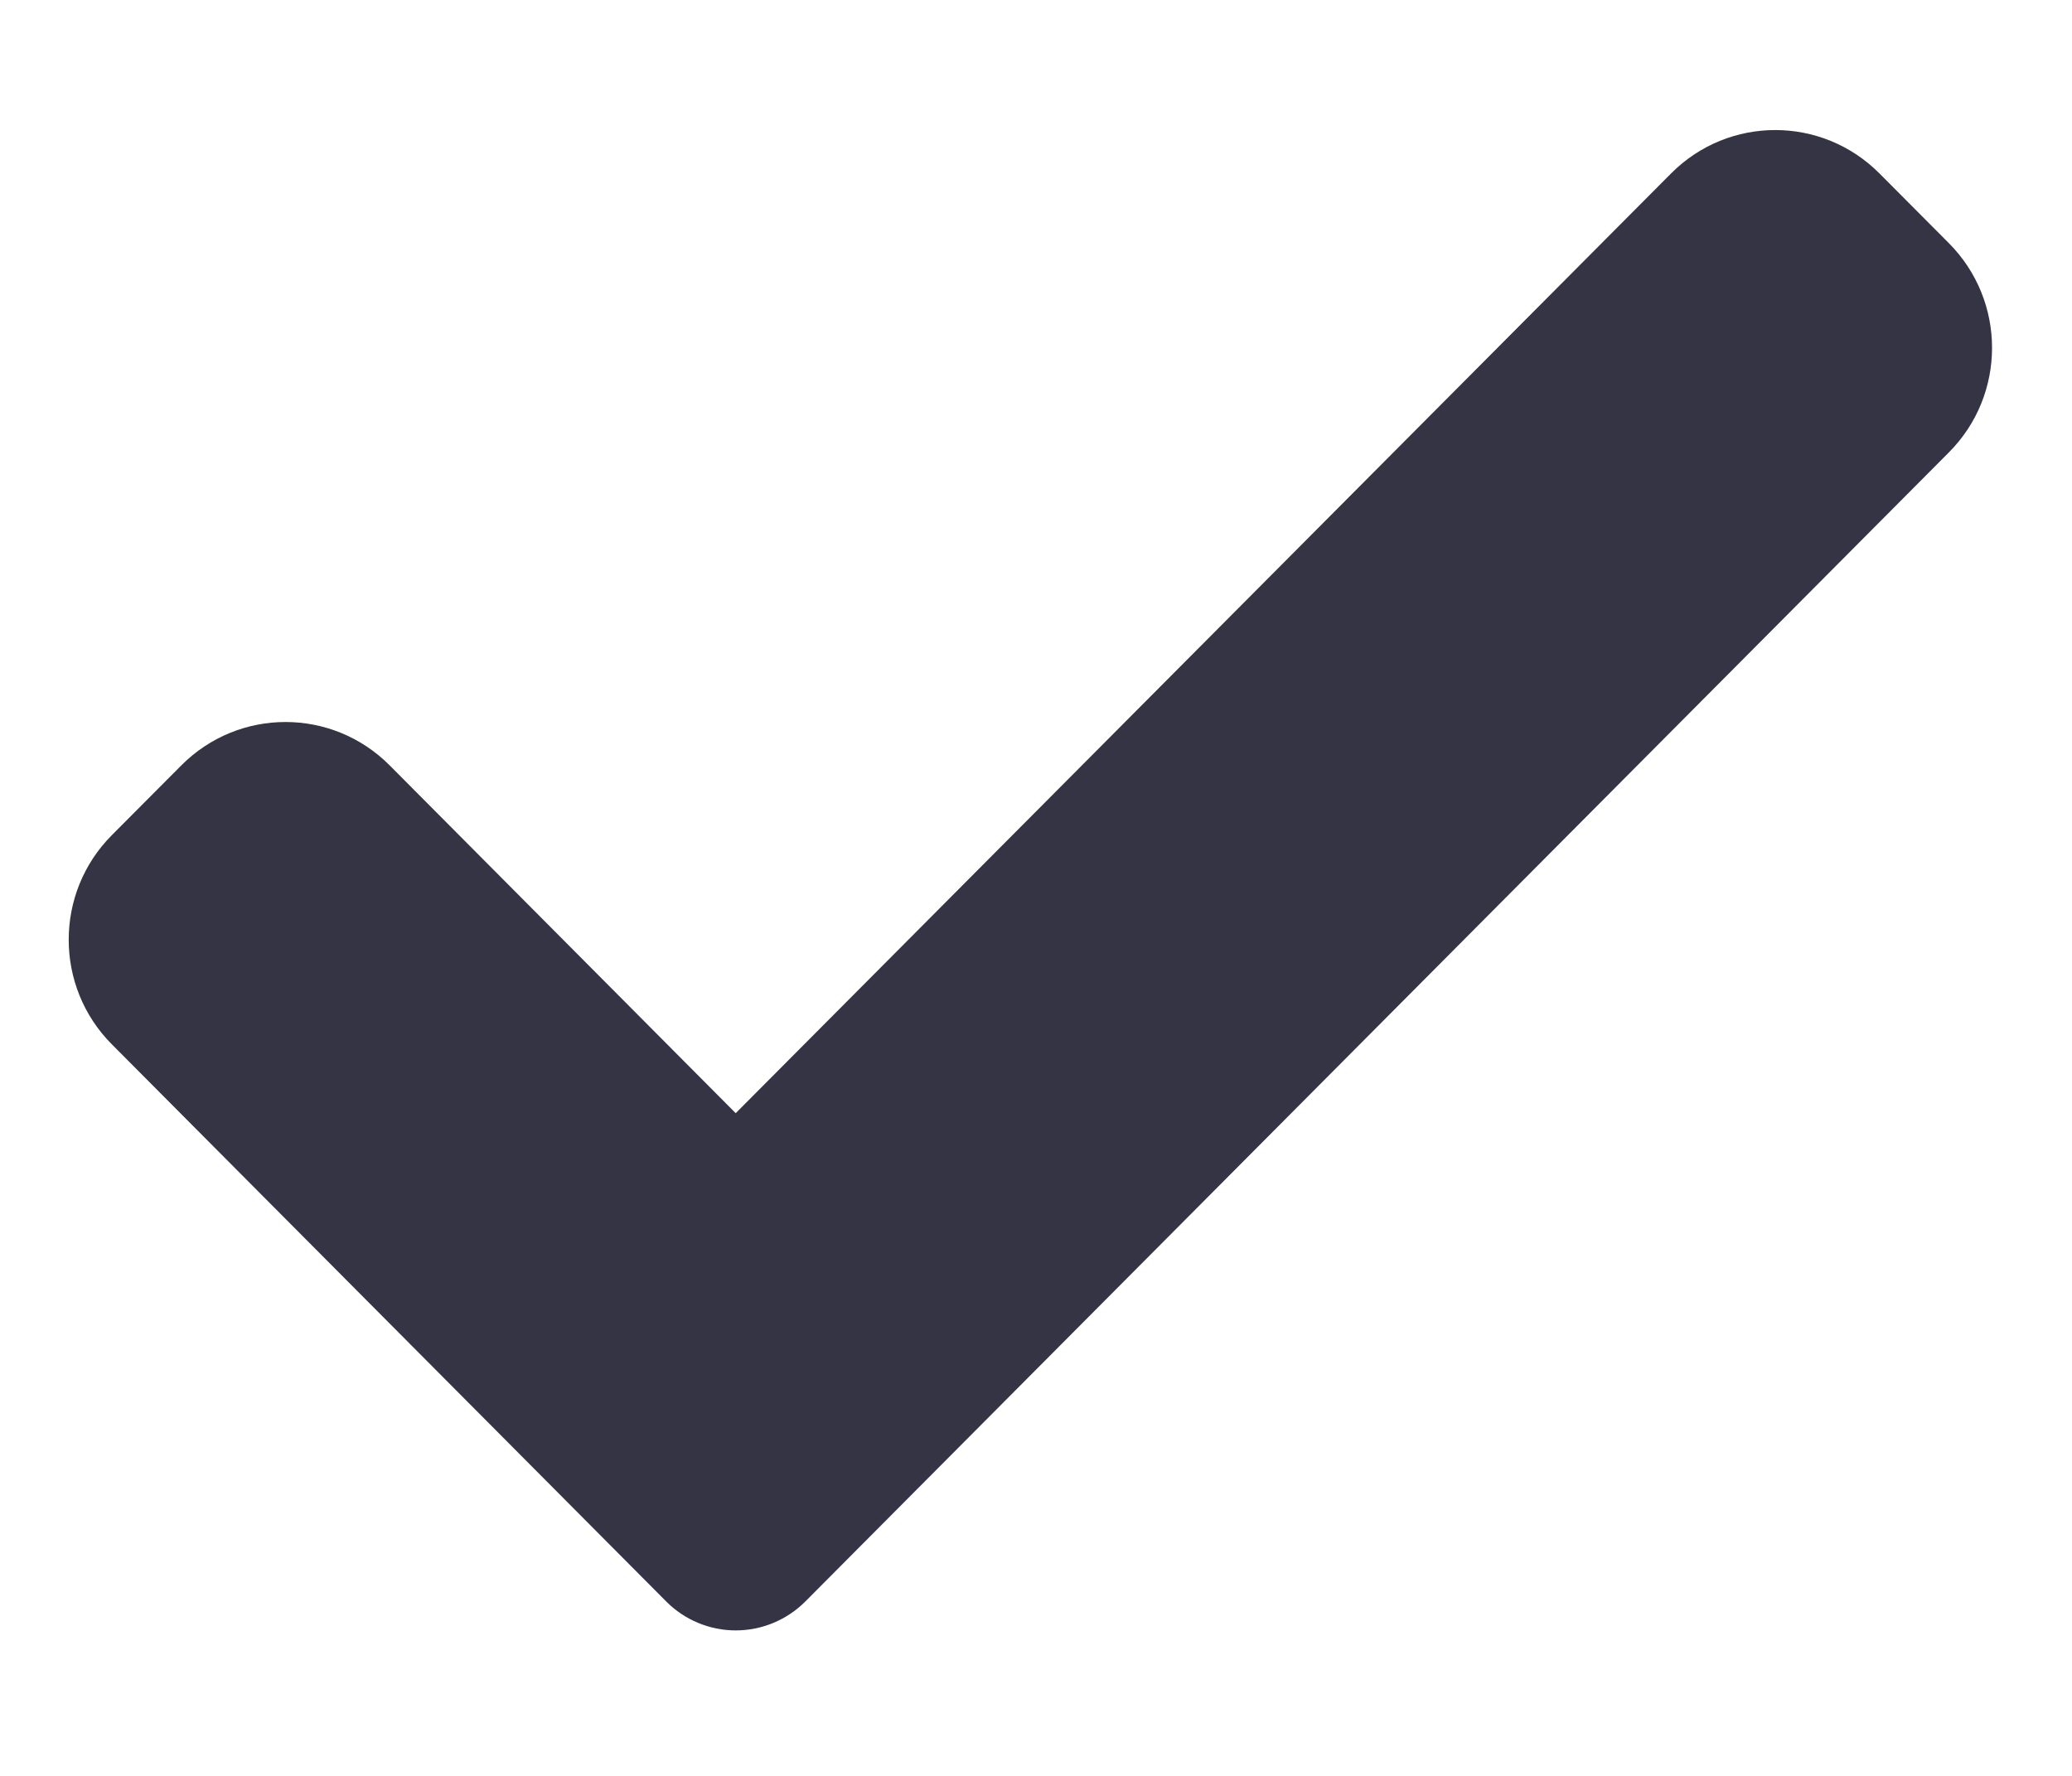 <svg width="14" height="12" viewBox="0 0 14 12" fill="none" xmlns="http://www.w3.org/2000/svg">
<path d="M5.441 10.822C5.316 10.947 5.147 11.017 4.971 11.017C4.796 11.017 4.626 10.947 4.502 10.822L0.756 7.057C0.367 6.667 0.367 6.033 0.756 5.643L1.225 5.172C1.614 4.781 2.244 4.781 2.633 5.172L4.971 7.522L11.291 1.172C11.68 0.781 12.31 0.781 12.699 1.172L13.168 1.643C13.557 2.034 13.557 2.667 13.168 3.057L5.441 10.822Z" fill="#343444"/>
</svg>
